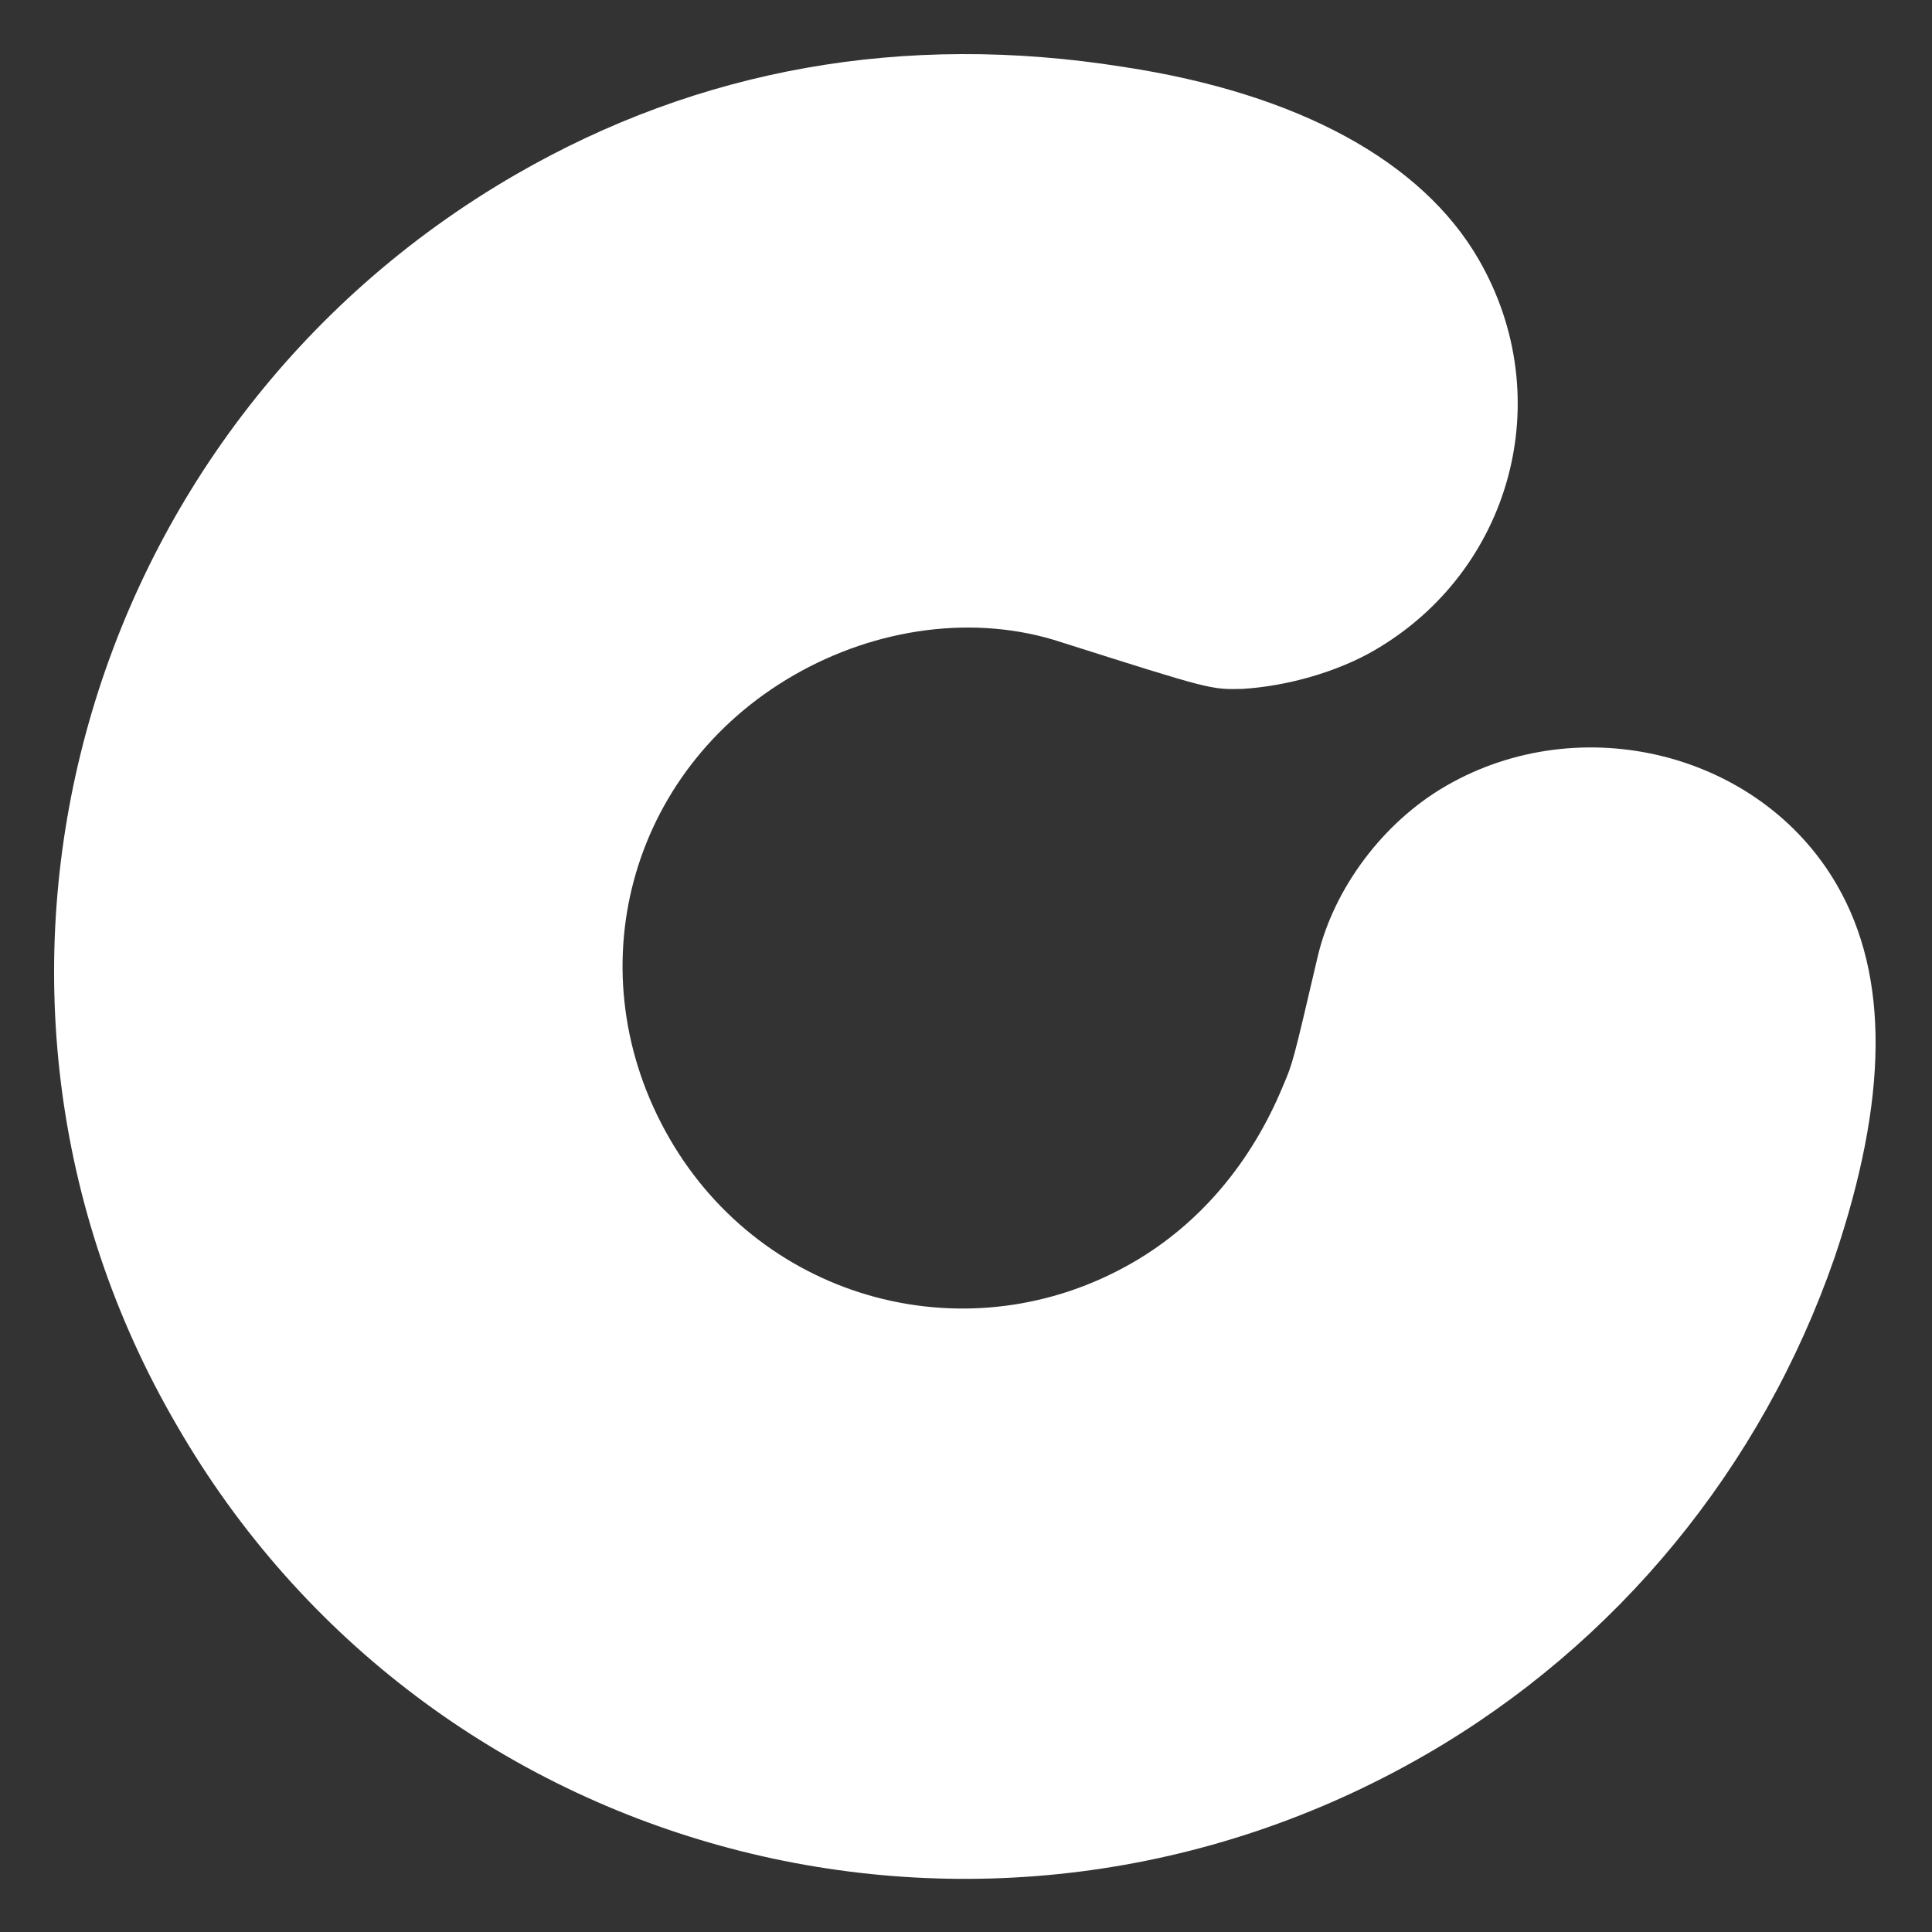 <svg width="32" height="32" viewBox="0 0 500 500" fill="none" xmlns="http://www.w3.org/2000/svg">
<rect x="0" y="0" width="500" height="500" fill="#333333" stroke="none"/>
<path d="M133.545 45.127C180.83 17.827 233.837 8.238 290.879 17.337C336.139 24.23 368.064 41.825 382.689 67.156C403.489 103.183 391.03 147.904 355.566 168.379C345.996 173.904 333.113 177.589 321.507 178.286C313.364 178.483 313.364 178.483 274.772 166.239C252.487 158.84 226.784 162.422 205.393 174.772C162.611 199.472 148.574 251.859 173.274 294.64C197.649 336.859 250.924 351.134 293.143 326.759C310.594 316.684 323.906 300.742 332.042 281.034C334.595 275.056 334.595 275.056 341.083 247.293C345.278 229.859 357.941 212.792 374.265 203.367C409.166 183.217 455.576 194.7 475.401 229.038C489.051 252.681 488.628 284.448 474.782 325.467C455.916 379.891 418.469 425.529 368.932 454.129C255.223 519.779 110.817 481.562 45.817 368.978C-20.07 256.157 19.836 110.777 133.545 45.127Z" fill="white"/>
</svg>
